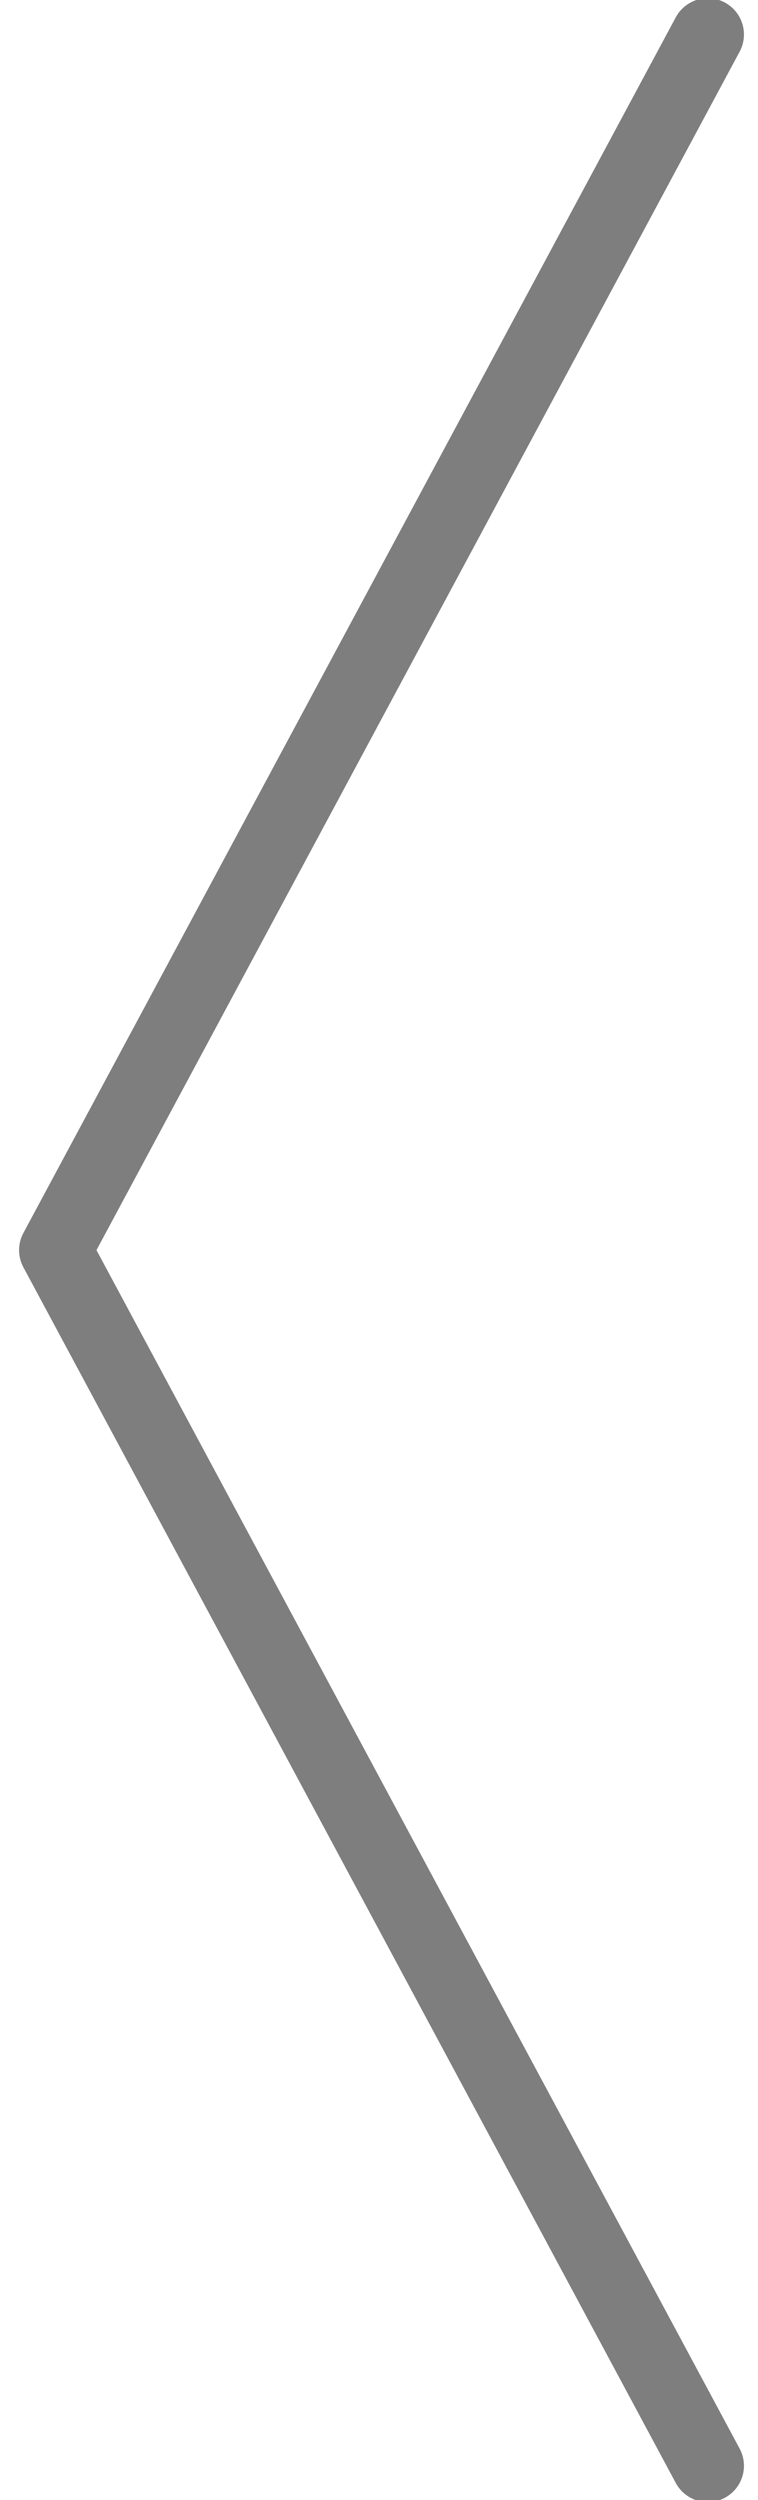 <svg width="17px" height="56px" viewBox="0 0 17 56" version="1.1" xmlns="http://www.w3.org/2000/svg" xmlns:xlink="http://www.w3.org/1999/xlink">
    <defs>
        <rect id="path-1" x="0" y="0" width="27.094" height="67.734"></rect>
    </defs>
    <g id="页面-1" stroke="none" stroke-width="1" fill="none" fill-rule="evenodd">
        <g id="1176" transform="translate(-1139, -731)">
            <g id="编组-5" transform="translate(1149, 759) scale(-1, 1) translate(-1149, -759) translate(1135, 725)">
                <mask id="mask-2" fill="white">
                    <use xlink:href="#path-1"></use>
                </mask>
                <g id="矩形"></g>
                <polyline id="路径-2" stroke="#7F7E7E" stroke-width="1.626" stroke-linecap="round" stroke-linejoin="round" mask="url(#mask-2)" points="8.128 6.773 22.759 34.002 8.128 61.232"></polyline>
            </g>
        </g>
    </g>
</svg>
